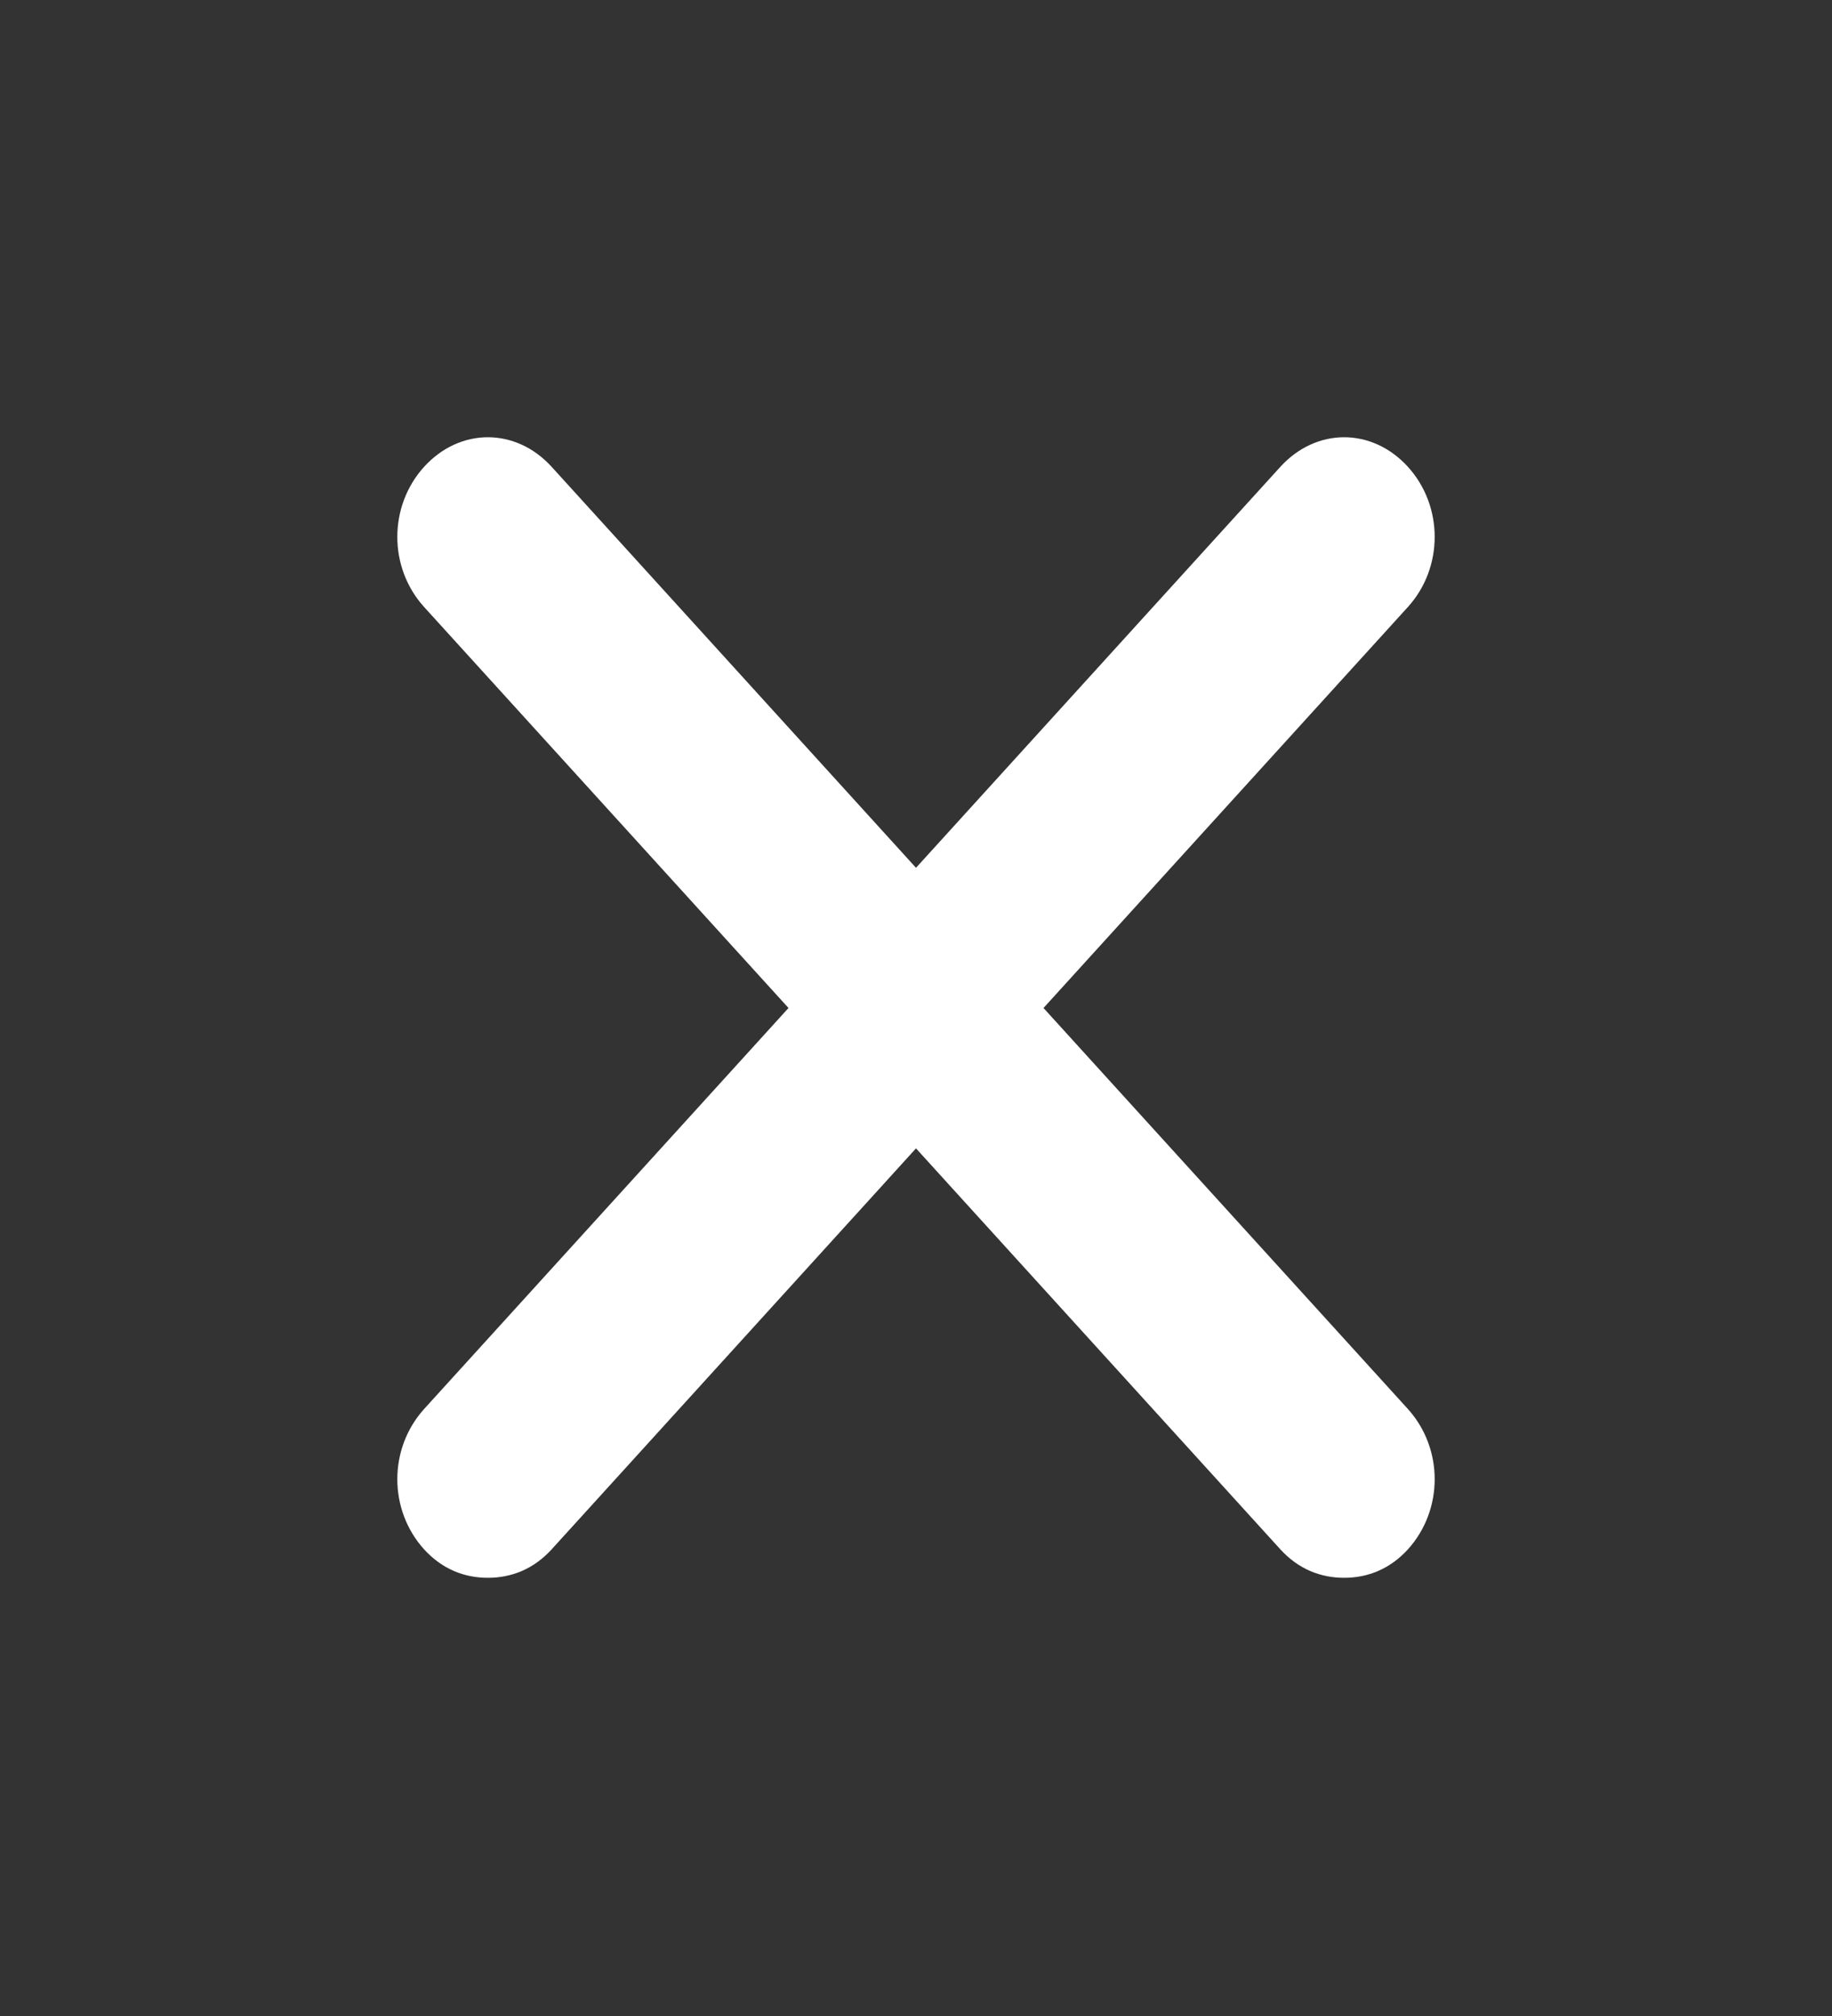 <svg width="10" height="11" viewBox="0 0 10 11" fill="none" xmlns="http://www.w3.org/2000/svg">
<rect x="0" y="0" width="10" height="11" fill="#333333" stroke="none"/>
<path d="M7.685 7.688C7.88 7.904 7.88 8.238 7.685 8.454C7.587 8.561 7.467 8.609 7.337 8.609C7.207 8.609 7.087 8.561 6.989 8.454L5 6.266L3.011 8.454C2.913 8.561 2.793 8.609 2.663 8.609C2.533 8.609 2.413 8.561 2.315 8.454C2.12 8.238 2.12 7.904 2.315 7.688L4.304 5.5L2.315 3.312C2.12 3.097 2.12 2.762 2.315 2.547C2.511 2.332 2.815 2.332 3.011 2.547L5 4.735L6.989 2.547C7.185 2.332 7.489 2.332 7.685 2.547C7.88 2.762 7.88 3.097 7.685 3.312L5.696 5.5L7.685 7.688Z" fill="white"/>
</svg>